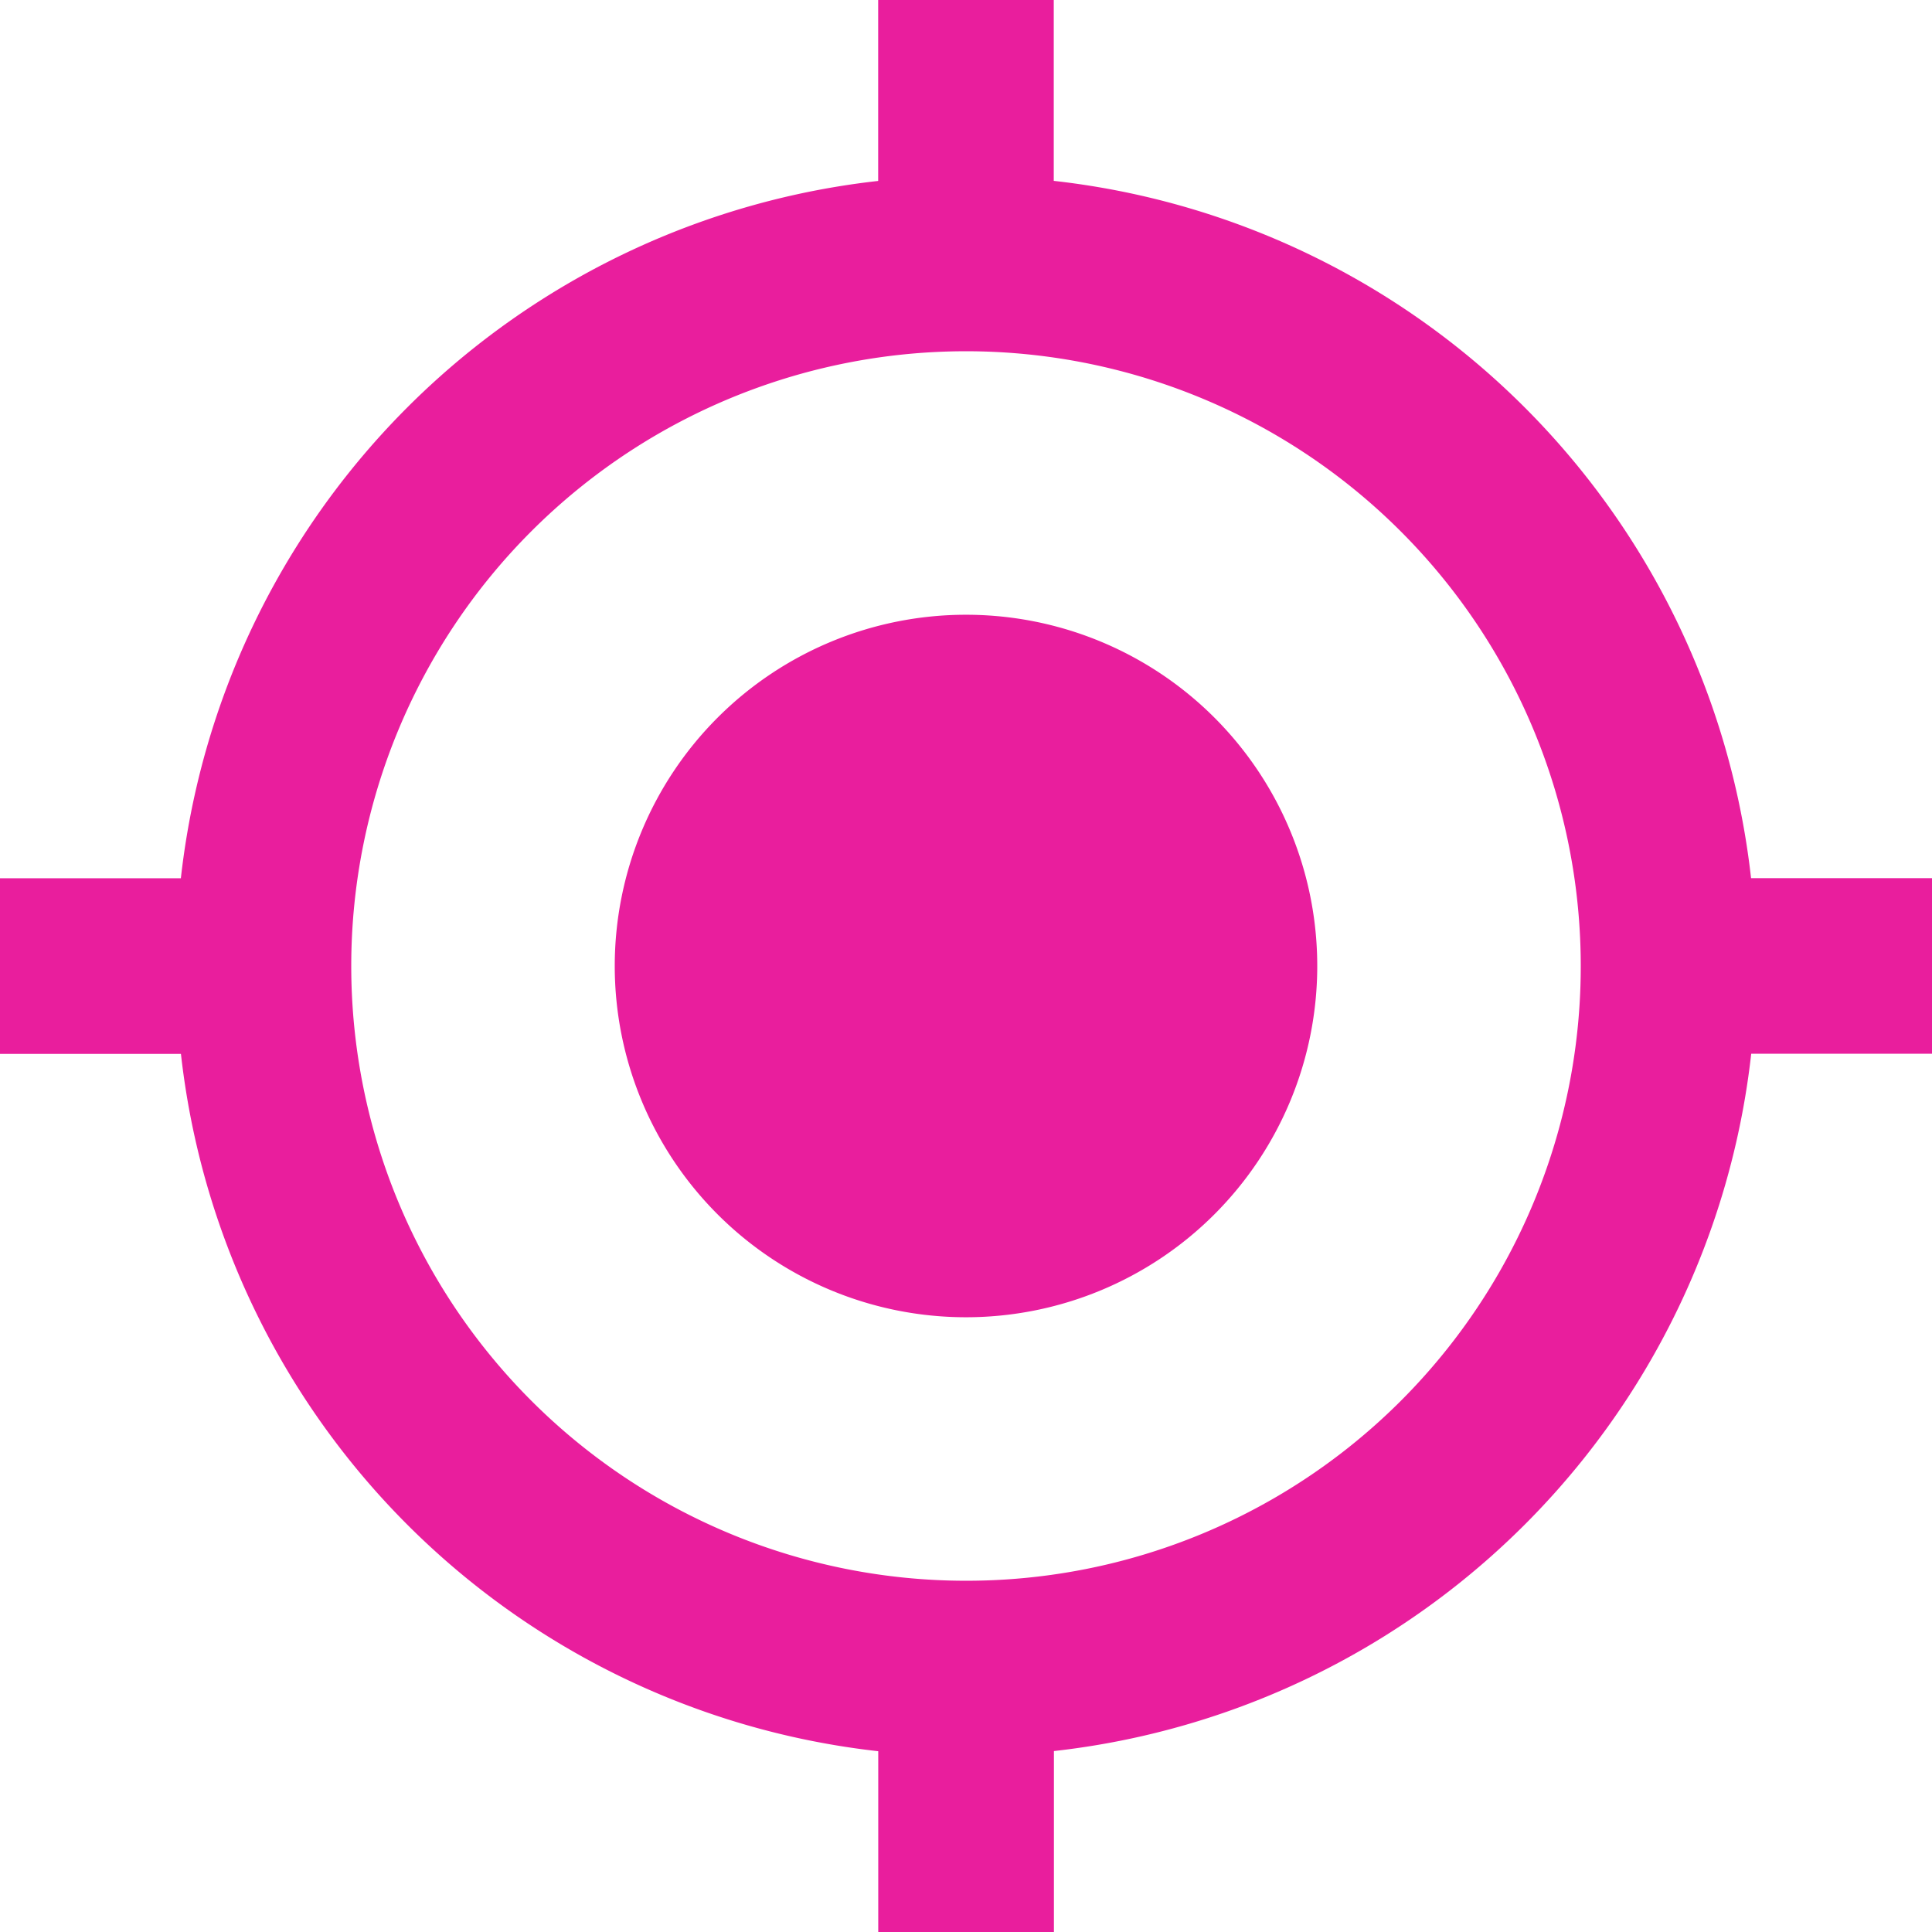 <svg xmlns="http://www.w3.org/2000/svg" width="23.8" height="23.8" viewBox="0 0 23.8 23.8">
  <path id="zip" d="M13.4,9.073A4.327,4.327,0,1,0,17.727,13.4,4.326,4.326,0,0,0,13.4,9.073Zm9.671,3.245a9.73,9.73,0,0,0-8.59-8.59V1.5H12.318V3.729a9.73,9.73,0,0,0-8.59,8.59H1.5v2.164H3.729a9.73,9.73,0,0,0,8.59,8.59V25.3h2.164V23.071a9.73,9.73,0,0,0,8.59-8.59H25.3V12.318ZM13.4,20.973A7.573,7.573,0,1,1,20.973,13.4,7.567,7.567,0,0,1,13.4,20.973Z" transform="translate(-1.5 -1.5)" fill="#e91e9d"/>
</svg>
